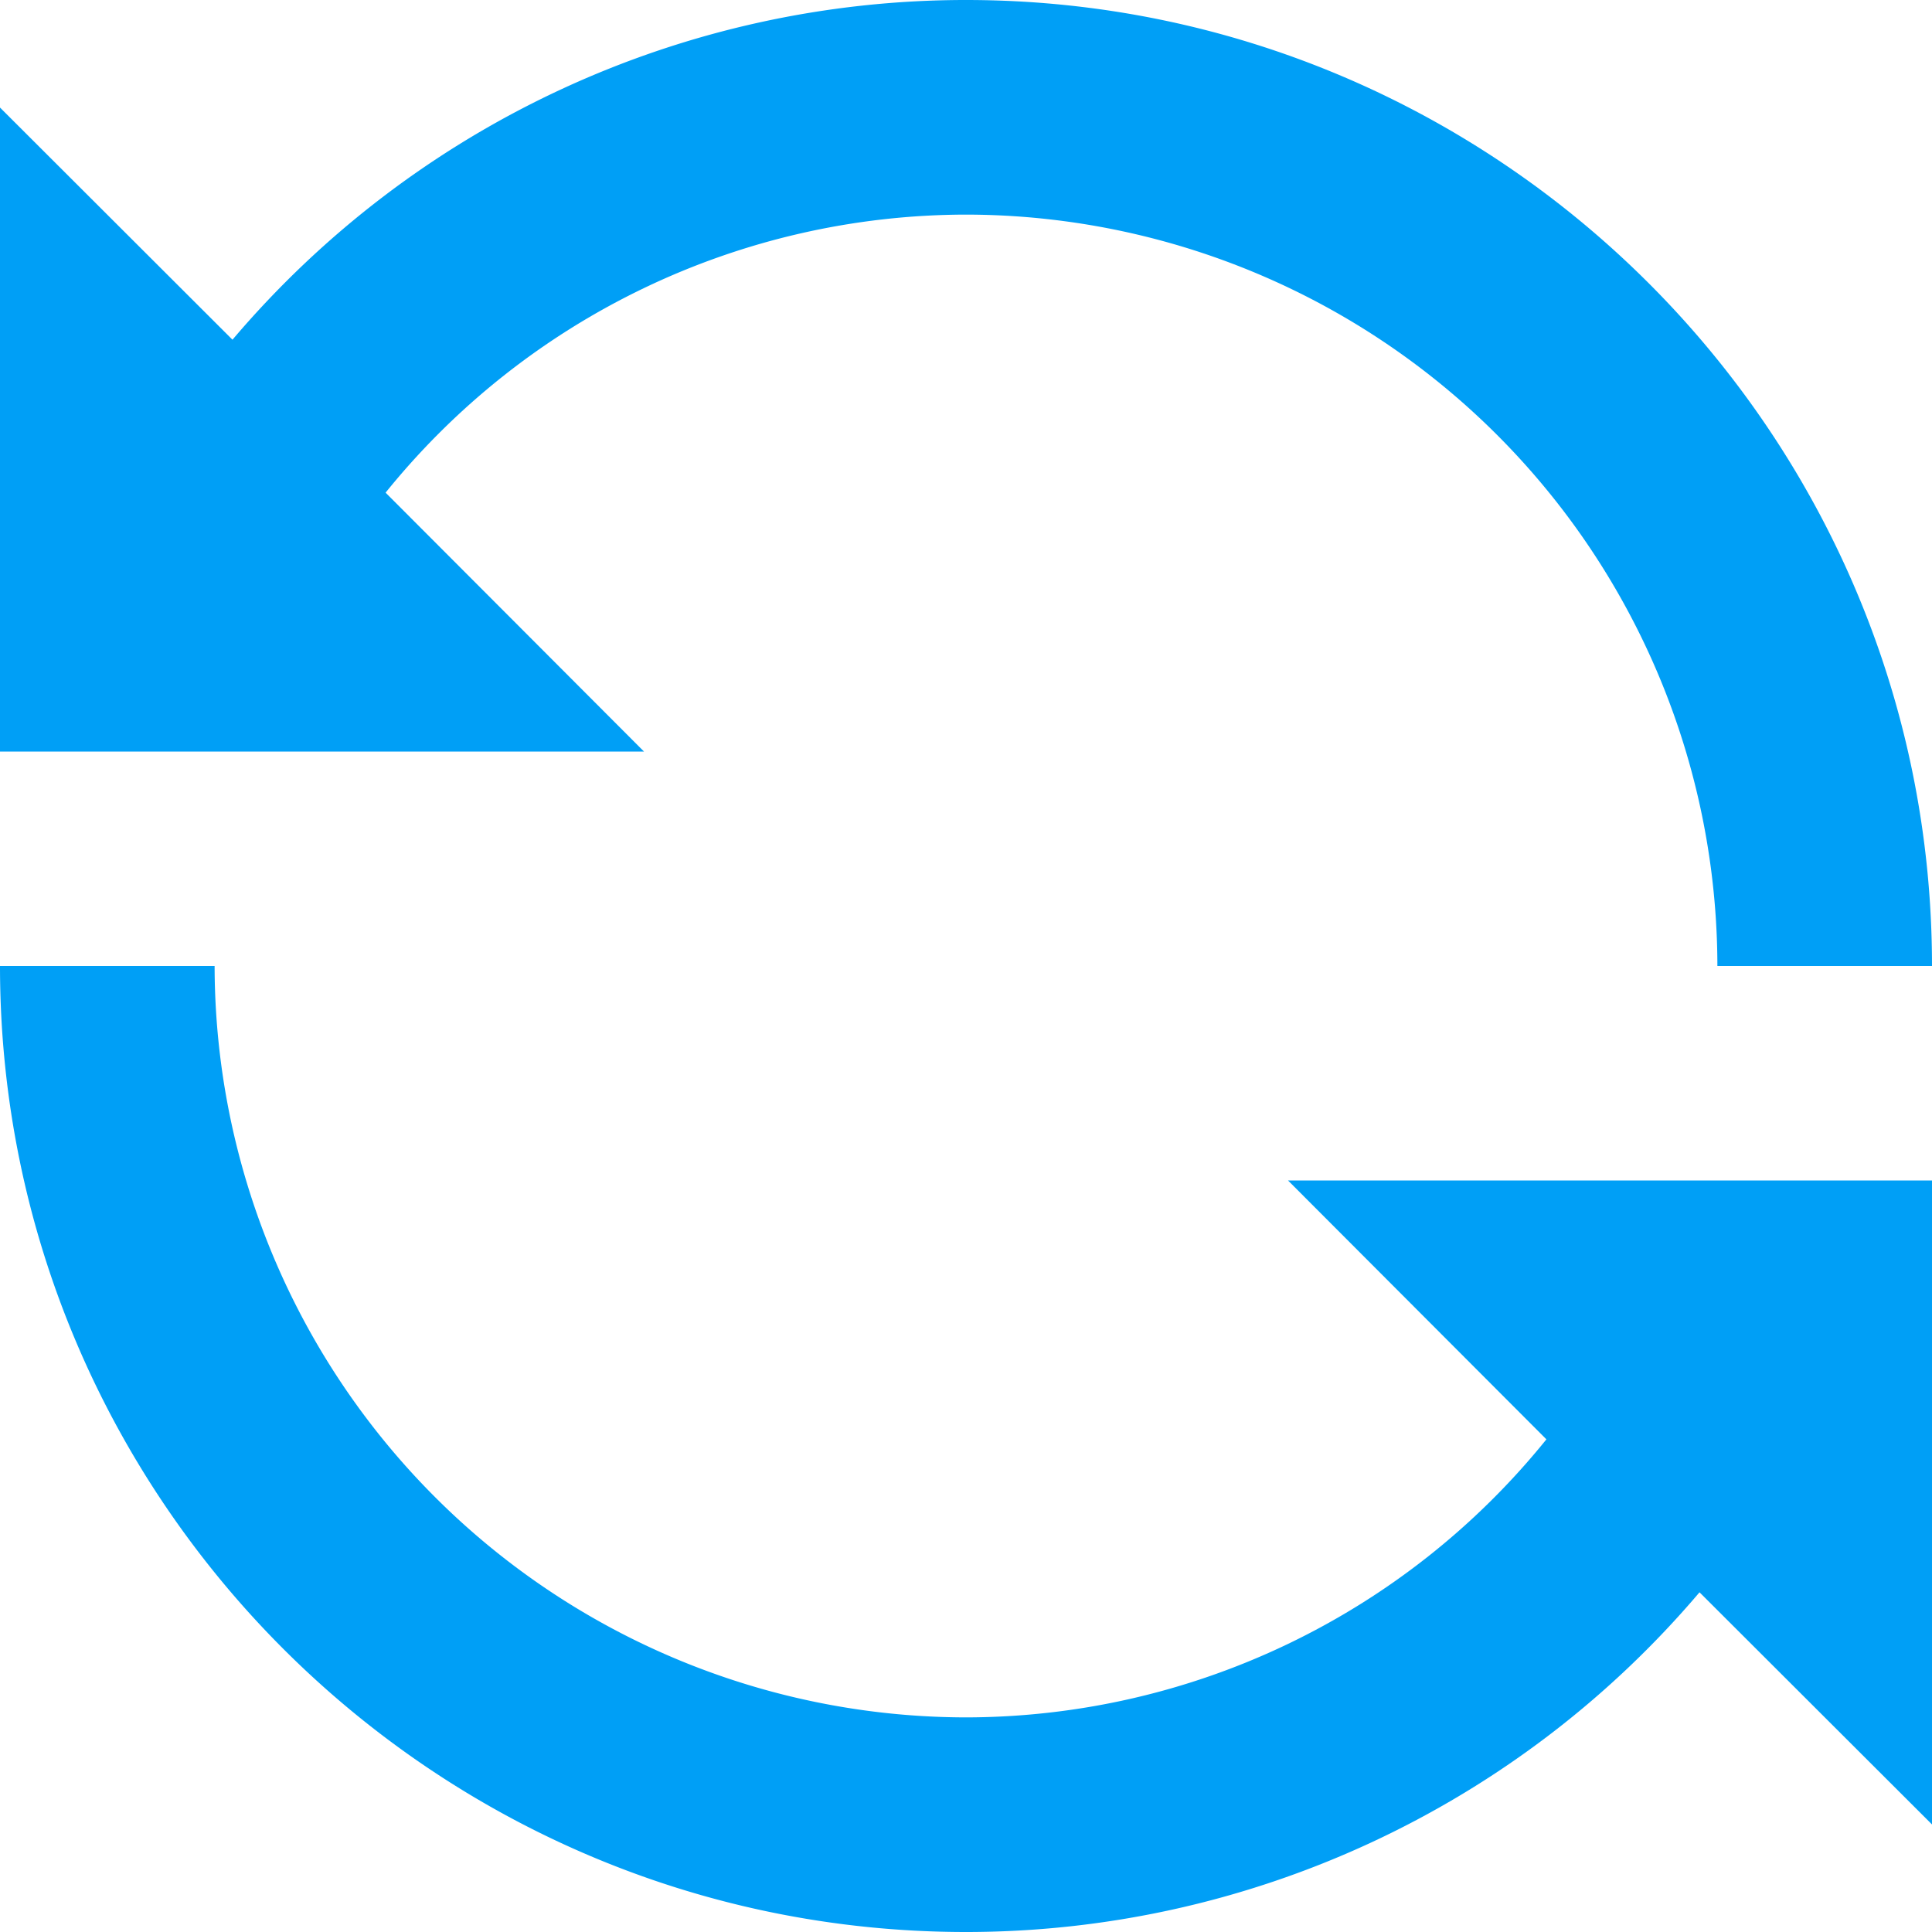 <svg xmlns="http://www.w3.org/2000/svg" width="12" height="12" viewBox="0 0 12 12">
    <path fill="#009FF6" fill-rule="nonzero" d="M6 0a5.973 5.973 0 0 0-4.556 2.11L0 .668v4h4L2.395 3.06A4.64 4.64 0 0 1 6 1.333 4.672 4.672 0 0 1 10.667 6H12c0-3.308-2.691-6-6-6zM0 6c0 3.309 2.691 6 6 6a5.973 5.973 0 0 0 4.556-2.11L12 11.332v-4H8L9.605 8.94A4.64 4.64 0 0 1 6 10.667 4.673 4.673 0 0 1 1.333 6H0z"/>
</svg>
